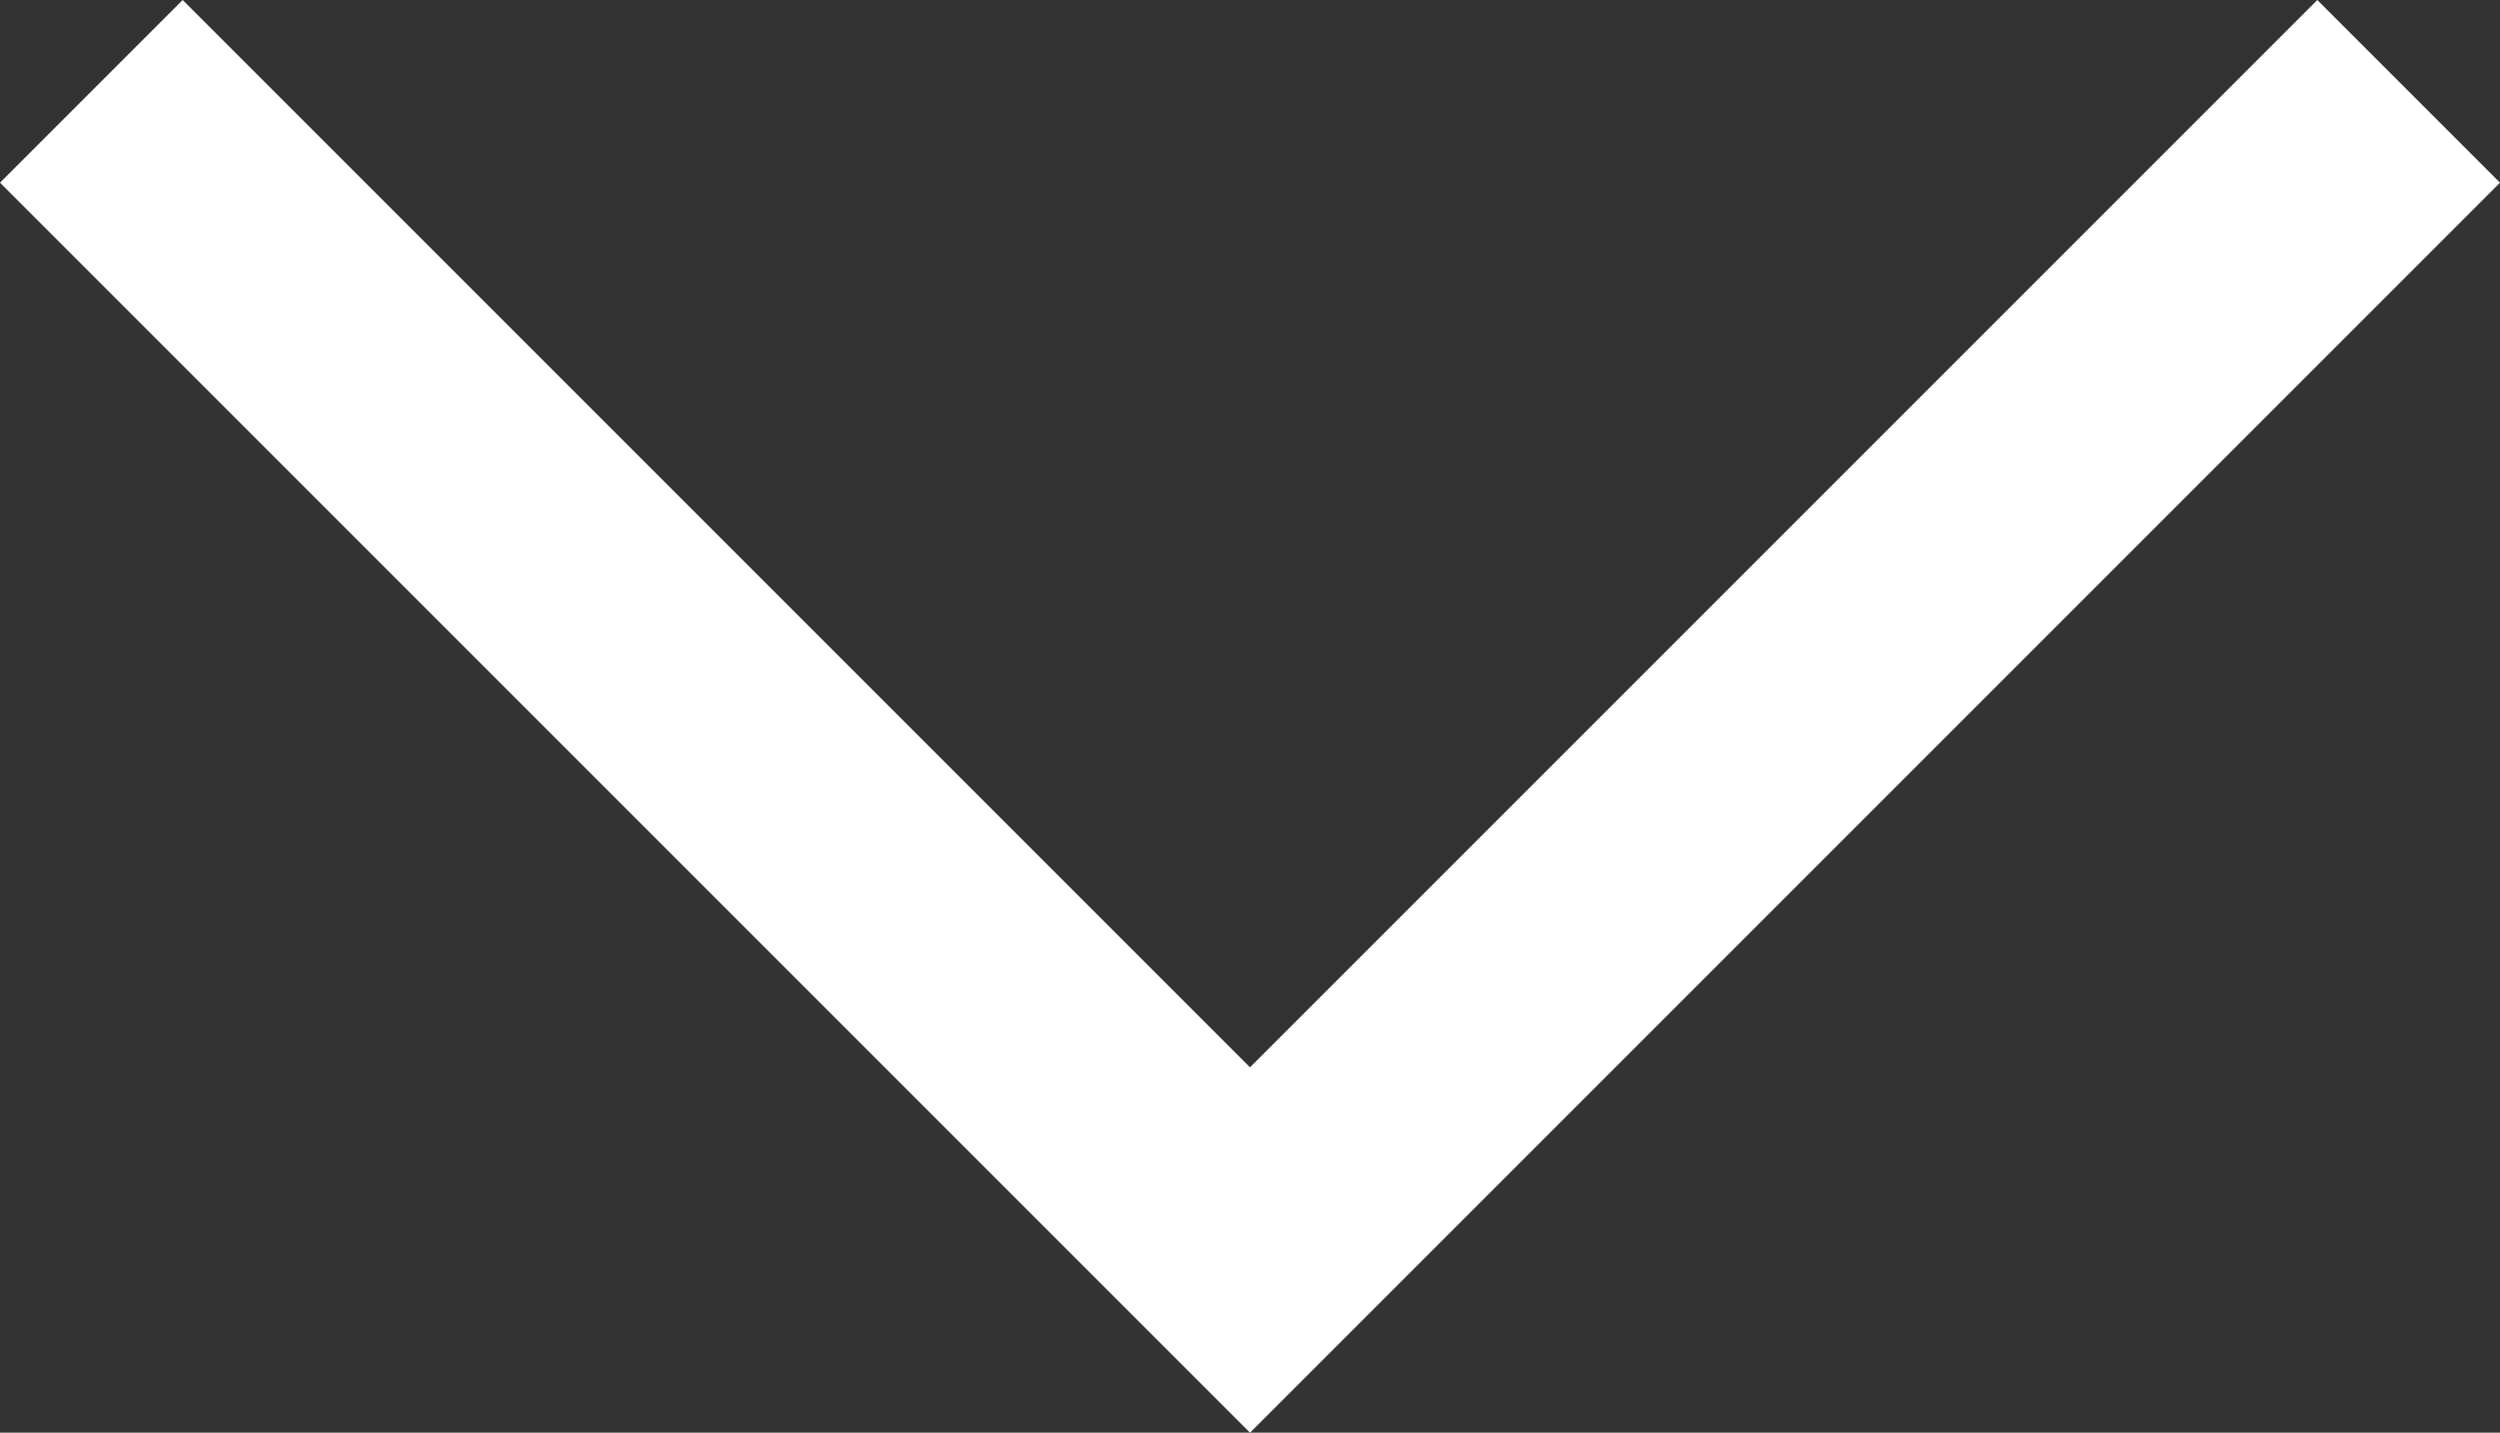 <svg xmlns="http://www.w3.org/2000/svg" width="1461.13" height="837.34" viewBox="0 0 1461.13 837.34">
  <rect x="0" y="0" width="1461.13" height="837.34" fill="#333333" stroke="none"/>
  <defs>
    <style>
      .cls-1 {
        fill: #fff;
      }
    </style>
  </defs>
  <g id="Layer_2" data-name="Layer 2">
    <g id="Layer_1-2" data-name="Layer 1">
      <polygon class="cls-1" points="1461.13 106.78 837.34 730.57 730.57 837.34 0 106.77 106.77 0 730.57 623.8 1354.36 0.01 1461.13 106.78"/>
    </g>
  </g>
</svg>

